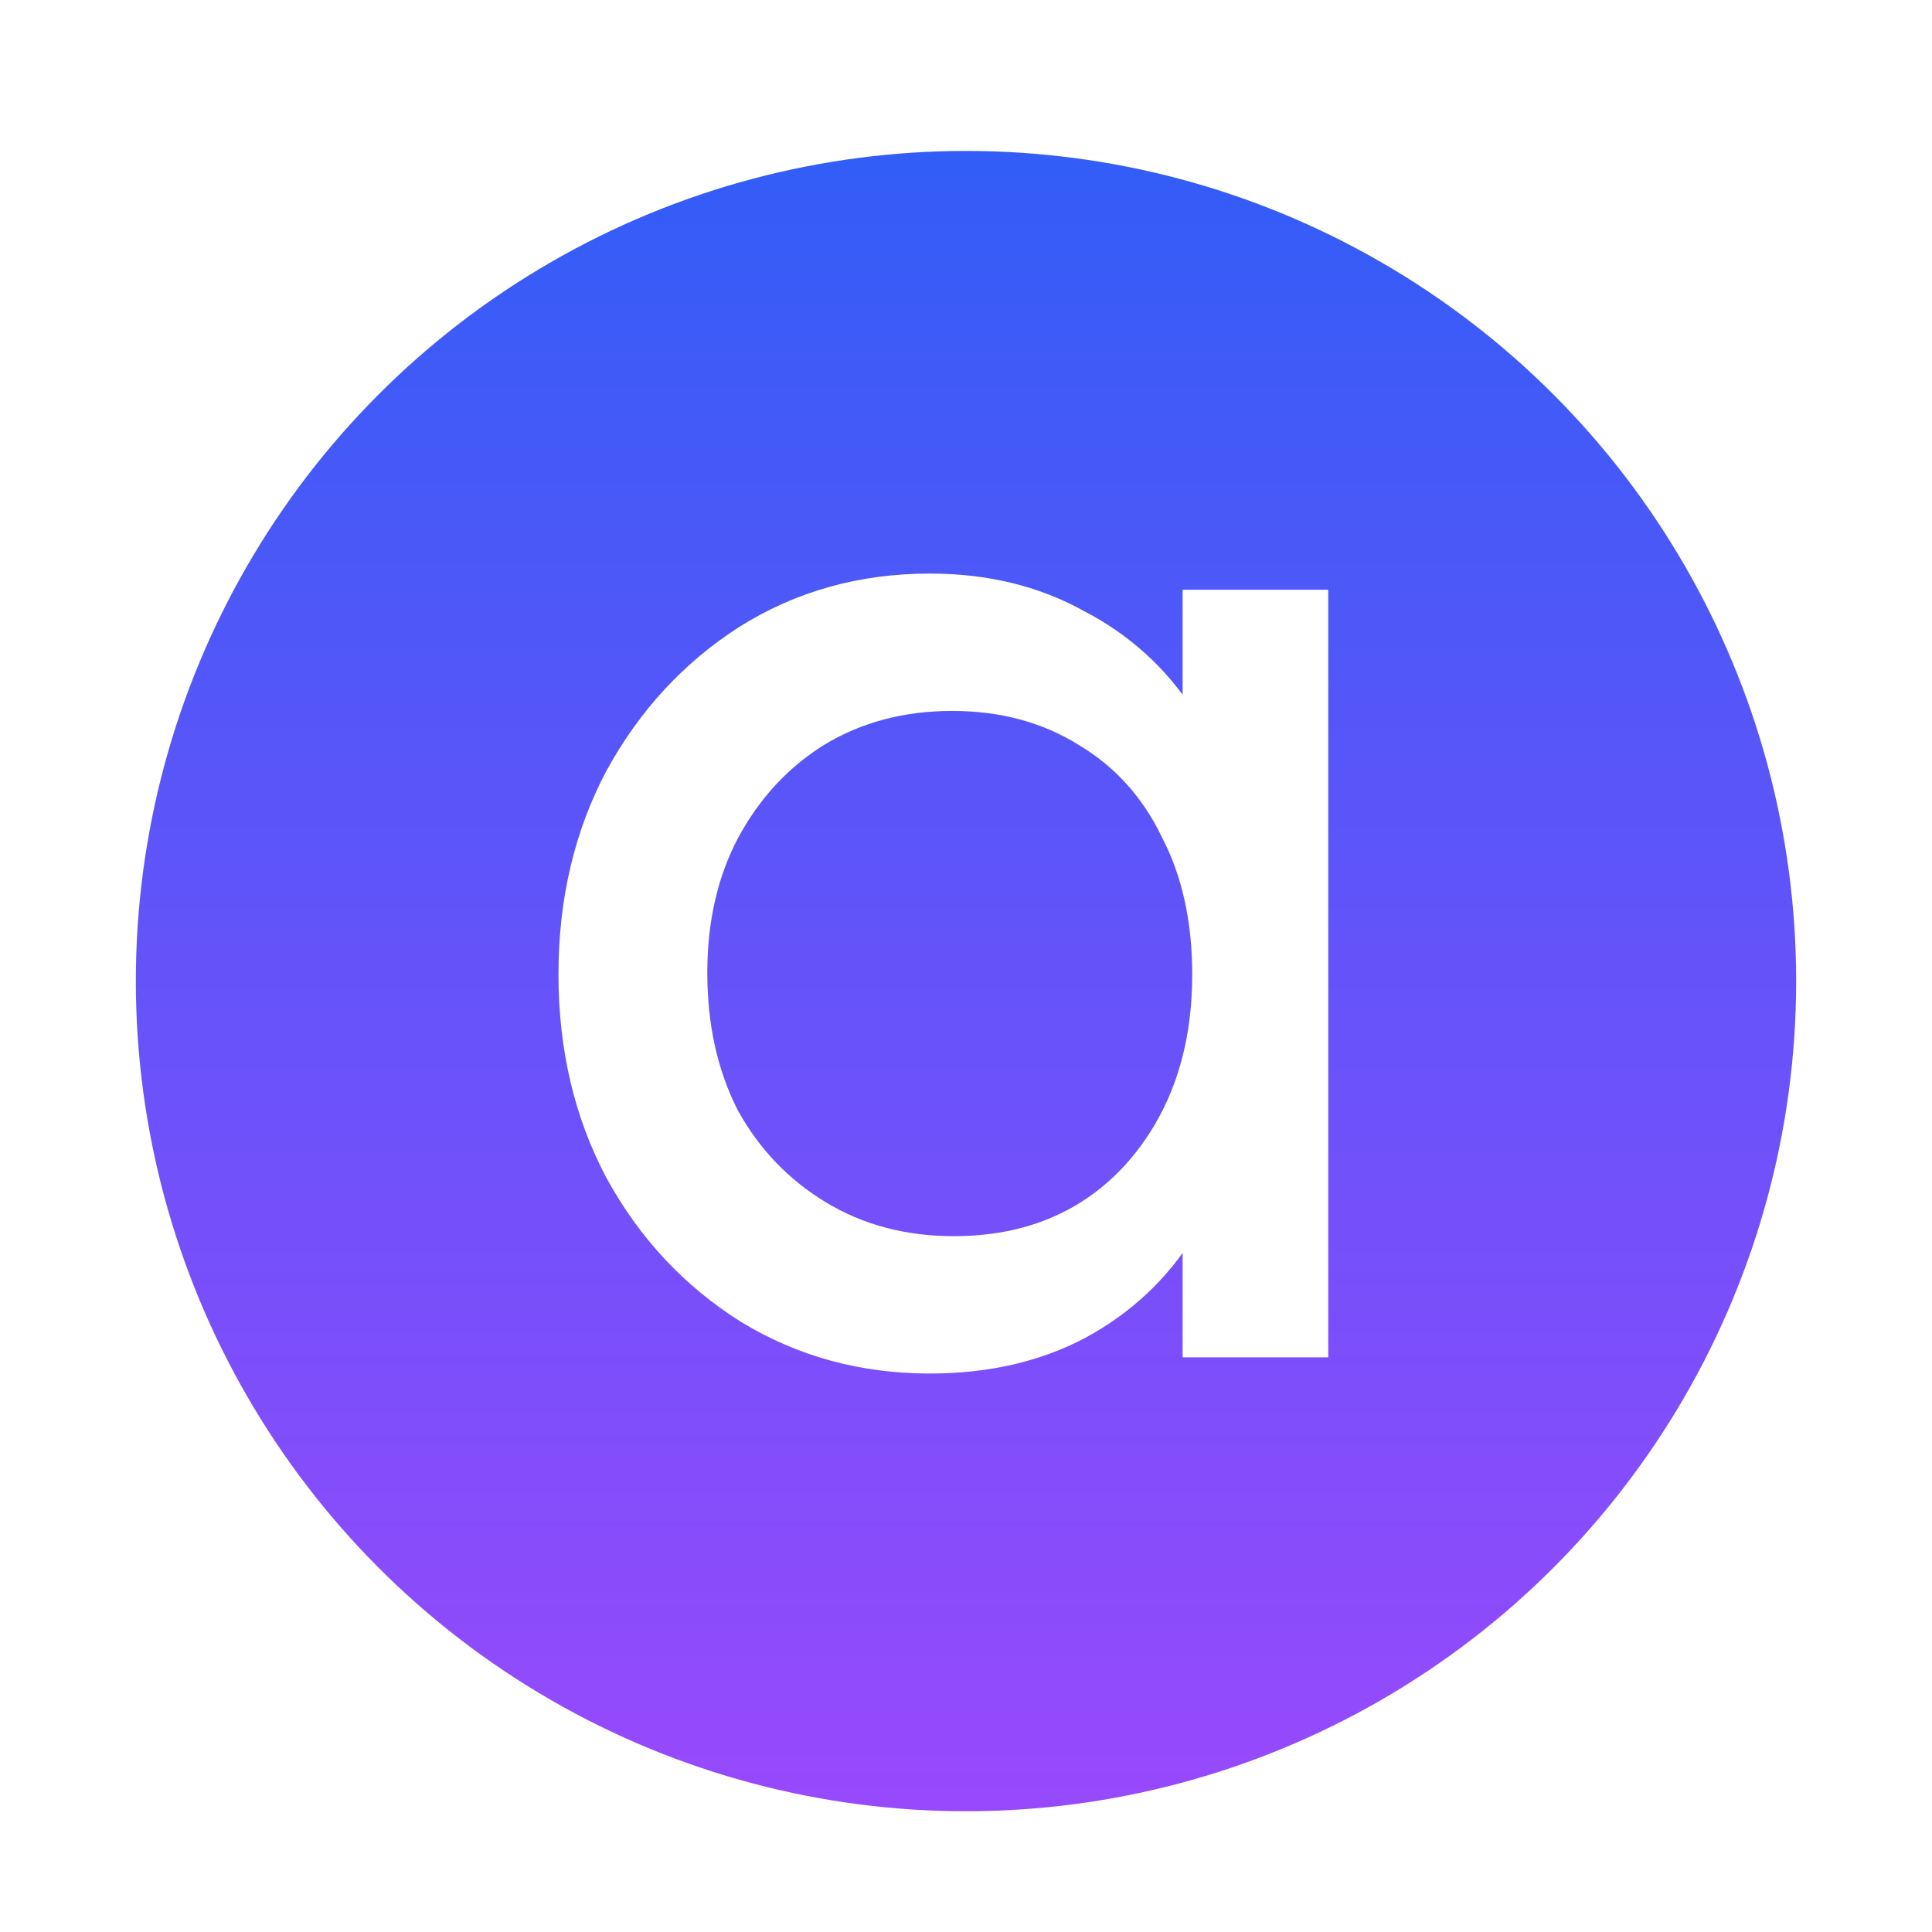 <svg width="128" height="128" viewBox="0 0 128 128" fill="none" xmlns="http://www.w3.org/2000/svg">
<g clip-path="url(#clip0_3_6)">
<g filter="url(#filter0_d_3_6)">
<circle cx="64" cy="64" r="55" fill="url(#paint0_linear_3_6)"/>
</g>
<path d="M61.599 91C57.004 91 52.834 89.858 49.087 87.574C45.341 85.218 42.372 82.042 40.181 78.044C38.06 74.047 37 69.55 37 64.553C37 59.557 38.06 55.06 40.181 51.063C42.372 47.065 45.306 43.889 48.981 41.533C52.728 39.178 56.934 38 61.599 38C65.416 38 68.809 38.821 71.778 40.463C74.817 42.033 77.256 44.246 79.094 47.101C80.931 49.885 81.956 53.133 82.168 56.844V72.156C81.956 75.796 80.931 79.044 79.094 81.899C77.326 84.754 74.923 87.003 71.884 88.644C68.915 90.215 65.487 91 61.599 91ZM63.189 81.899C67.925 81.899 71.742 80.293 74.64 77.081C77.538 73.797 78.987 69.621 78.987 64.553C78.987 61.056 78.316 58.022 76.973 55.453C75.701 52.811 73.863 50.777 71.459 49.349C69.056 47.85 66.264 47.101 63.083 47.101C59.902 47.101 57.075 47.85 54.601 49.349C52.197 50.849 50.289 52.919 48.875 55.56C47.532 58.129 46.861 61.092 46.861 64.447C46.861 67.873 47.532 70.906 48.875 73.547C50.289 76.117 52.233 78.151 54.707 79.65C57.181 81.15 60.008 81.899 63.189 81.899ZM78.351 89.929V76.224L80.154 63.804L78.351 51.491V39.071H88V89.929H78.351Z" fill="white"/>
</g>
<defs>
<filter id="filter0_d_3_6" x="-17" y="-16" width="162" height="162" filterUnits="userSpaceOnUse" color-interpolation-filters="sRGB">
<feFlood flood-opacity="0" result="BackgroundImageFix"/>
<feColorMatrix in="SourceAlpha" type="matrix" values="0 0 0 0 0 0 0 0 0 0 0 0 0 0 0 0 0 0 127 0" result="hardAlpha"/>
<feOffset dy="1"/>
<feGaussianBlur stdDeviation="13"/>
<feComposite in2="hardAlpha" operator="out"/>
<feColorMatrix type="matrix" values="0 0 0 0 0.385 0 0 0 0 0.194 0 0 0 0 0.929 0 0 0 0.25 0"/>
<feBlend mode="multiply" in2="BackgroundImageFix" result="effect1_dropShadow_3_6"/>
<feBlend mode="normal" in="SourceGraphic" in2="effect1_dropShadow_3_6" result="shape"/>
</filter>
<linearGradient id="paint0_linear_3_6" x1="64" y1="9" x2="64" y2="119" gradientUnits="userSpaceOnUse">
<stop stop-color="#325DF7"/>
<stop offset="1" stop-color="#9849FC"/>
</linearGradient>
<clipPath id="clip0_3_6">
<rect width="128" height="128" rx="20" fill="white"/>
</clipPath>
</defs>
</svg>
